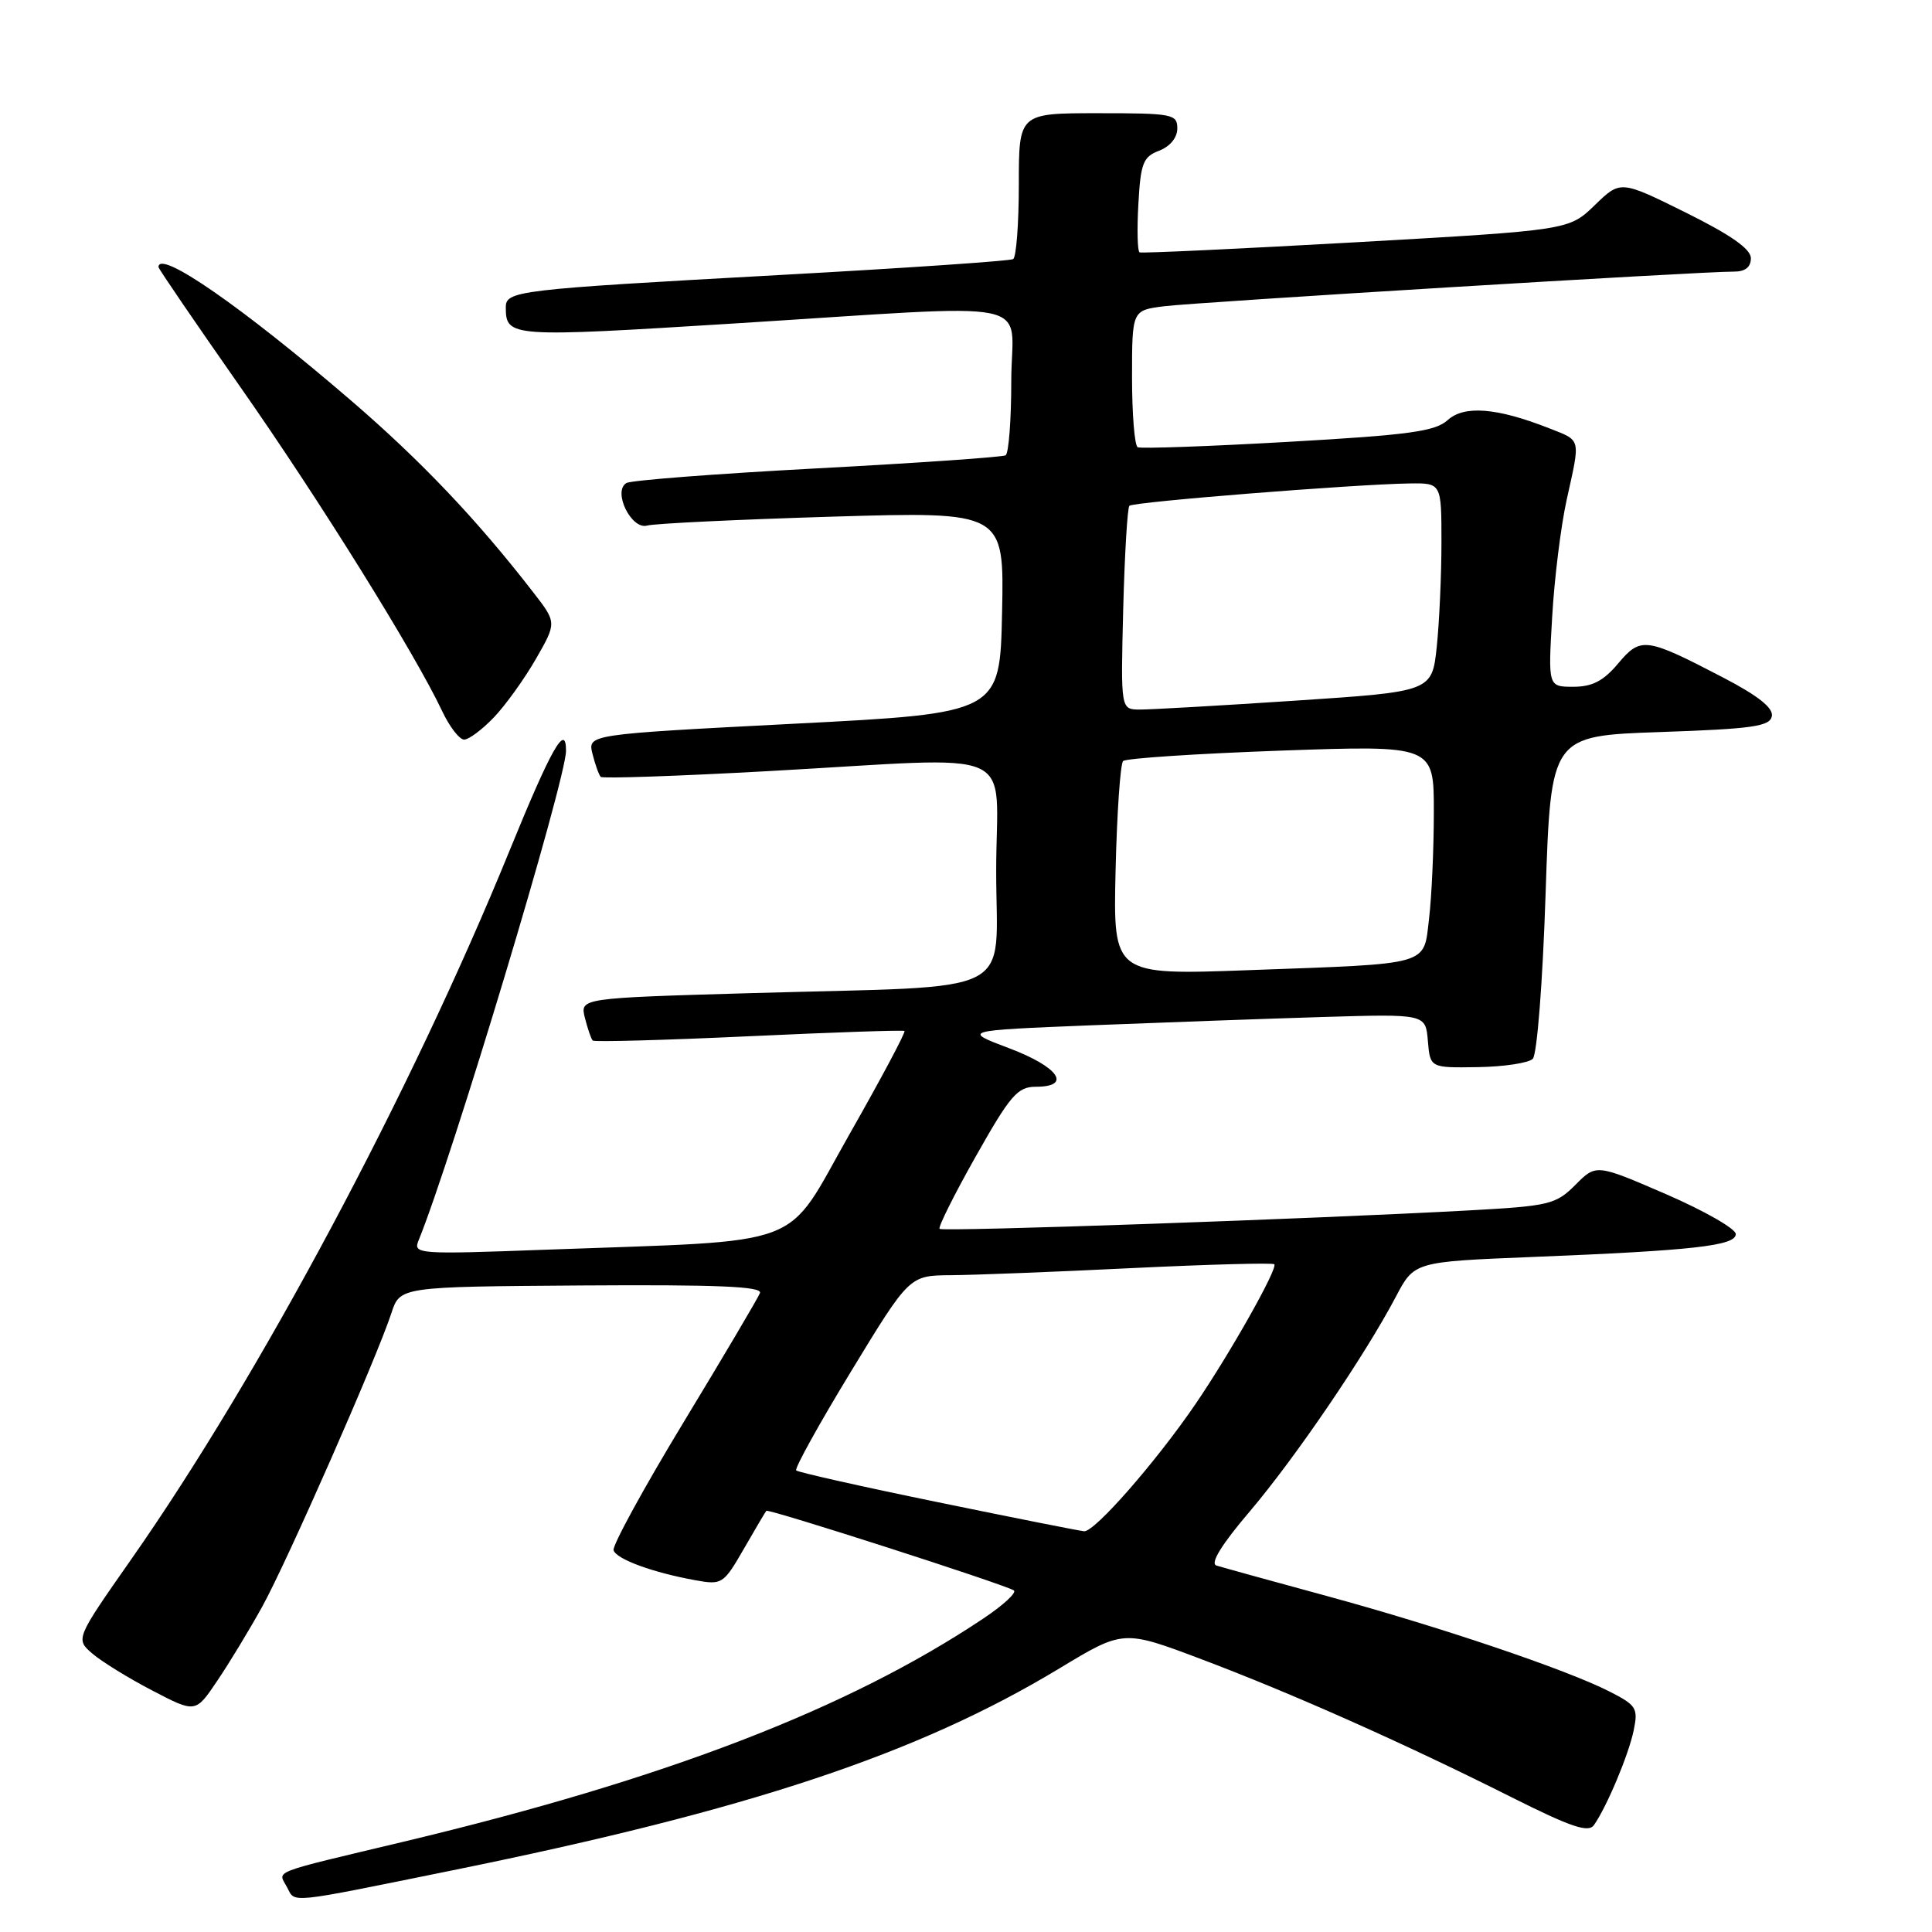 <?xml version="1.0" encoding="UTF-8" standalone="no"?>
<!DOCTYPE svg PUBLIC "-//W3C//DTD SVG 1.1//EN" "http://www.w3.org/Graphics/SVG/1.1/DTD/svg11.dtd" >
<svg xmlns="http://www.w3.org/2000/svg" xmlns:xlink="http://www.w3.org/1999/xlink" version="1.1" viewBox="0 0 256 256">
 <g >
 <path fill="currentColor"
d=" M 60.00 247.82 C 99.25 239.85 121.60 232.42 140.38 221.07 C 148.85 215.95 148.85 215.95 159.18 219.85 C 171.14 224.36 186.02 230.98 200.26 238.13 C 208.19 242.11 210.48 242.88 211.21 241.83 C 212.91 239.40 215.79 232.55 216.47 229.30 C 217.08 226.35 216.85 225.96 213.28 224.14 C 207.55 221.22 190.86 215.58 175.81 211.48 C 168.49 209.49 161.91 207.67 161.18 207.44 C 160.32 207.16 161.87 204.65 165.61 200.26 C 171.66 193.13 180.83 179.65 184.95 171.84 C 187.39 167.19 187.39 167.19 202.95 166.56 C 224.41 165.70 230.00 165.07 230.00 163.52 C 230.00 162.82 225.84 160.44 220.75 158.23 C 211.50 154.23 211.50 154.23 208.75 157.00 C 206.16 159.59 205.31 159.80 194.75 160.38 C 174.14 161.51 124.90 163.23 124.50 162.83 C 124.28 162.61 126.44 158.29 129.30 153.22 C 133.88 145.10 134.83 144.01 137.25 144.00 C 142.09 144.00 140.29 141.38 133.75 138.91 C 127.50 136.55 127.50 136.55 144.50 135.86 C 153.85 135.49 167.67 134.99 175.20 134.76 C 188.90 134.35 188.90 134.35 189.20 137.92 C 189.50 141.50 189.50 141.50 195.80 141.40 C 199.26 141.35 202.55 140.85 203.10 140.30 C 203.67 139.73 204.42 130.06 204.80 118.40 C 205.50 97.50 205.50 97.50 219.99 97.00 C 232.23 96.58 234.52 96.25 234.78 94.90 C 234.99 93.80 232.96 92.19 228.29 89.76 C 218.06 84.44 217.41 84.35 214.40 87.93 C 212.47 90.23 210.98 91.00 208.48 91.00 C 205.13 91.00 205.13 91.00 205.67 81.75 C 205.96 76.66 206.83 69.66 207.60 66.19 C 209.43 57.93 209.56 58.44 205.25 56.74 C 198.33 54.02 194.01 53.68 191.82 55.67 C 190.16 57.17 186.69 57.64 170.67 58.55 C 160.12 59.15 151.16 59.47 150.75 59.26 C 150.34 59.05 150.00 54.89 150.00 50.00 C 150.00 41.12 150.00 41.12 154.25 40.58 C 158.51 40.04 225.51 35.96 229.75 35.99 C 231.24 36.00 232.00 35.40 232.00 34.22 C 232.00 32.99 229.36 31.14 223.36 28.16 C 214.72 23.88 214.72 23.88 211.31 27.19 C 207.89 30.50 207.89 30.50 179.70 32.10 C 164.19 32.97 151.28 33.58 151.00 33.44 C 150.72 33.31 150.65 30.42 150.84 27.04 C 151.14 21.61 151.47 20.77 153.59 19.97 C 155.04 19.41 156.00 18.24 156.00 17.02 C 156.00 15.12 155.38 15.00 145.50 15.00 C 135.00 15.00 135.00 15.00 135.00 24.44 C 135.00 29.63 134.66 34.08 134.25 34.33 C 133.84 34.58 120.00 35.52 103.50 36.43 C 68.11 38.38 66.99 38.52 67.02 40.80 C 67.05 44.67 67.68 44.71 97.00 42.88 C 138.73 40.28 134.00 39.31 134.00 50.44 C 134.00 55.63 133.66 60.08 133.25 60.33 C 132.84 60.57 121.60 61.35 108.28 62.06 C 94.95 62.77 83.57 63.64 82.99 64.01 C 81.16 65.13 83.66 70.23 85.75 69.64 C 86.71 69.37 97.75 68.84 110.28 68.46 C 133.06 67.78 133.06 67.78 132.78 81.14 C 132.50 94.50 132.50 94.50 105.18 95.90 C 77.86 97.31 77.86 97.31 78.51 99.90 C 78.87 101.33 79.36 102.69 79.60 102.94 C 79.85 103.18 89.82 102.84 101.77 102.18 C 135.88 100.30 132.00 98.60 132.00 115.41 C 132.00 132.31 135.48 130.57 99.67 131.59 C 76.85 132.25 76.85 132.25 77.50 134.87 C 77.87 136.32 78.33 137.67 78.54 137.88 C 78.75 138.08 88.05 137.83 99.21 137.31 C 110.37 136.79 119.66 136.47 119.85 136.61 C 120.04 136.75 116.75 142.93 112.54 150.33 C 103.80 165.71 107.56 164.29 72.10 165.60 C 55.36 166.22 54.72 166.17 55.46 164.37 C 59.89 153.51 75.00 103.33 75.00 99.48 C 75.00 95.70 73.04 99.17 67.50 112.76 C 54.43 144.80 34.40 182.33 17.38 206.63 C 10.00 217.18 10.00 217.18 12.25 219.12 C 13.49 220.18 17.07 222.39 20.21 224.02 C 25.91 226.99 25.91 226.99 28.77 222.74 C 30.35 220.41 33.03 215.99 34.73 212.92 C 37.98 207.06 49.90 179.98 51.86 174.00 C 53.00 170.50 53.00 170.50 77.08 170.33 C 95.05 170.21 101.03 170.46 100.70 171.33 C 100.45 171.98 95.91 179.66 90.60 188.42 C 85.29 197.18 81.11 204.83 81.30 205.42 C 81.69 206.61 86.50 208.37 92.14 209.39 C 95.67 210.03 95.87 209.90 98.54 205.27 C 100.05 202.65 101.40 200.36 101.54 200.19 C 101.79 199.87 132.83 209.85 134.33 210.73 C 134.78 210.99 132.98 212.67 130.33 214.44 C 112.40 226.43 88.18 235.75 53.50 244.03 C 35.52 248.32 36.83 247.81 38.02 250.04 C 39.17 252.19 37.74 252.34 60.00 247.82 Z  M 65.44 95.06 C 66.98 93.45 69.49 89.96 71.01 87.31 C 73.77 82.50 73.77 82.50 70.67 78.50 C 63.20 68.85 55.81 61.07 46.49 53.05 C 32.07 40.65 21.00 32.98 21.00 35.39 C 21.00 35.61 25.88 42.75 31.84 51.27 C 42.34 66.26 54.98 86.57 58.60 94.25 C 59.57 96.31 60.88 98.00 61.50 98.00 C 62.12 98.00 63.89 96.68 65.44 95.06 Z  M 124.23 199.04 C 114.18 196.98 105.75 195.08 105.50 194.84 C 105.26 194.59 108.53 188.68 112.78 181.70 C 120.50 169.01 120.50 169.01 126.00 168.97 C 129.03 168.95 139.82 168.53 149.99 168.03 C 160.15 167.54 168.64 167.31 168.85 167.52 C 169.36 168.03 163.03 179.27 158.42 186.03 C 153.20 193.68 145.03 203.02 143.65 202.90 C 143.02 202.84 134.28 201.11 124.23 199.04 Z  M 147.82 115.36 C 148.00 107.74 148.45 101.20 148.82 100.84 C 149.19 100.48 158.61 99.86 169.75 99.46 C 190.00 98.75 190.00 98.75 189.99 107.62 C 189.99 112.51 189.70 118.84 189.36 121.70 C 188.60 128.03 189.86 127.66 165.50 128.55 C 147.50 129.21 147.50 129.21 147.82 115.36 Z  M 148.83 80.75 C 149.02 73.46 149.39 67.28 149.65 67.02 C 150.16 66.50 179.51 64.17 186.75 64.06 C 191.00 64.00 191.00 64.00 191.00 71.85 C 191.00 76.17 190.72 82.39 190.38 85.68 C 189.75 91.64 189.75 91.64 171.63 92.84 C 161.66 93.50 152.38 94.03 151.00 94.02 C 148.50 94.00 148.50 94.00 148.83 80.75 Z "/>
</g>
</svg>